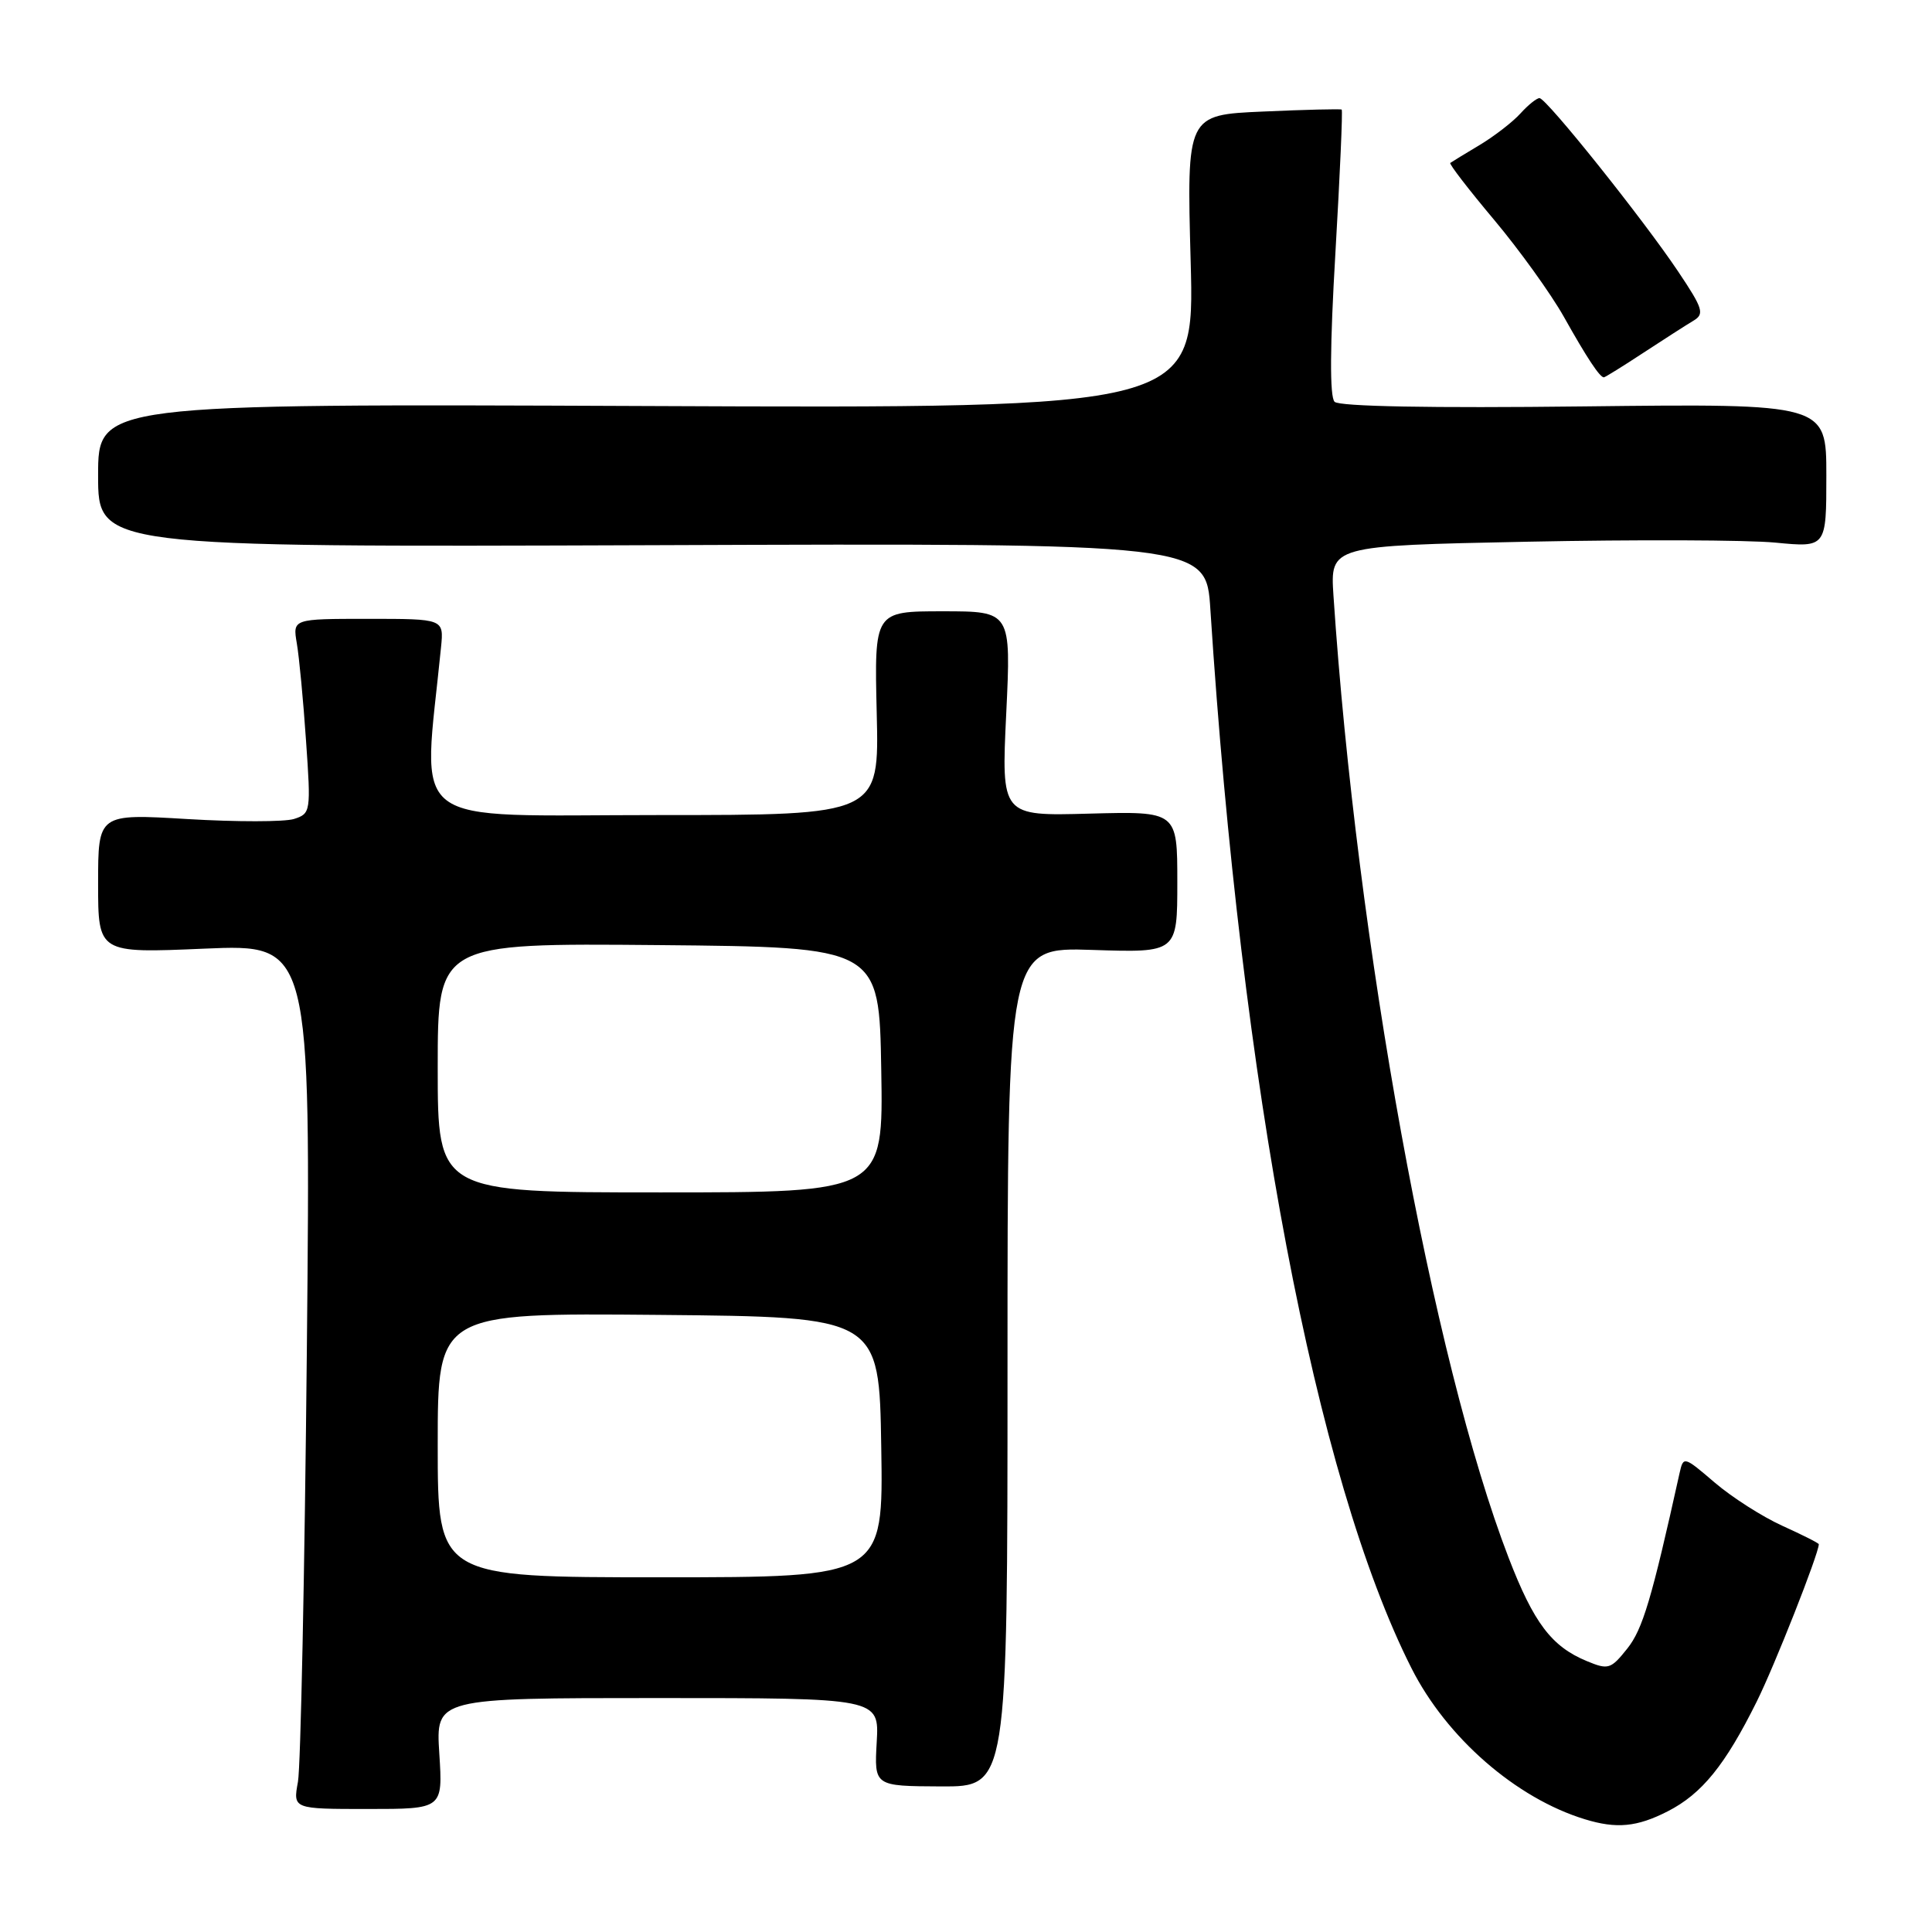 <?xml version="1.0" encoding="UTF-8" standalone="no"?>
<!DOCTYPE svg PUBLIC "-//W3C//DTD SVG 1.1//EN" "http://www.w3.org/Graphics/SVG/1.1/DTD/svg11.dtd" >
<svg xmlns="http://www.w3.org/2000/svg" xmlns:xlink="http://www.w3.org/1999/xlink" version="1.1" viewBox="0 0 256 256">
 <g >
 <path fill="currentColor"
d=" M 220.98 240.01 C 225.50 237.70 228.58 233.91 232.76 225.50 C 235.13 220.75 241.00 205.86 241.00 204.62 C 241.00 204.47 238.83 203.38 236.18 202.18 C 233.53 200.98 229.49 198.40 227.21 196.45 C 223.12 192.95 223.06 192.93 222.55 195.20 C 218.85 211.92 217.66 215.89 215.62 218.45 C 213.44 221.18 213.11 221.29 210.25 220.10 C 205.59 218.17 203.23 215.05 199.90 206.41 C 189.83 180.27 179.76 124.93 176.69 78.91 C 176.26 72.31 176.26 72.31 202.38 71.78 C 216.74 71.49 231.54 71.54 235.25 71.90 C 242.00 72.55 242.00 72.55 242.00 63.01 C 242.00 53.48 242.00 53.48 209.91 53.85 C 189.55 54.09 177.46 53.86 176.84 53.24 C 176.18 52.58 176.22 45.87 176.95 33.48 C 177.55 23.16 177.93 14.63 177.78 14.52 C 177.62 14.42 172.94 14.53 167.37 14.78 C 157.24 15.22 157.24 15.22 157.77 34.67 C 158.30 54.11 158.30 54.11 85.65 53.80 C 13.00 53.50 13.00 53.50 13.00 63.00 C 13.00 72.50 13.00 72.50 86.41 72.24 C 159.82 71.97 159.82 71.97 160.38 80.74 C 164.47 143.97 174.32 195.89 187.02 221.03 C 191.67 230.25 200.89 238.28 210.00 241.06 C 214.20 242.35 216.91 242.09 220.98 240.01 Z  M 58.21 232.35 C 57.74 225.00 57.74 225.00 87.12 225.00 C 116.50 225.00 116.50 225.00 116.17 230.83 C 115.84 236.67 115.84 236.67 124.67 236.71 C 133.50 236.75 133.50 236.75 133.50 181.13 C 133.50 125.50 133.50 125.50 144.75 125.87 C 156.00 126.24 156.00 126.24 156.00 116.87 C 156.00 107.50 156.00 107.50 144.34 107.81 C 132.68 108.13 132.68 108.13 133.33 94.56 C 133.98 81.00 133.98 81.00 124.91 81.00 C 115.85 81.00 115.85 81.00 116.17 94.50 C 116.50 108.00 116.50 108.00 87.38 108.00 C 53.17 108.00 56.02 110.20 58.44 85.75 C 58.81 82.00 58.81 82.00 48.79 82.00 C 38.78 82.00 38.78 82.00 39.33 85.25 C 39.64 87.04 40.19 92.84 40.55 98.15 C 41.21 107.57 41.17 107.81 38.95 108.52 C 37.70 108.91 31.35 108.92 24.84 108.53 C 13.00 107.82 13.00 107.82 13.00 117.07 C 13.00 126.31 13.00 126.31 27.09 125.70 C 41.18 125.10 41.18 125.10 40.66 178.80 C 40.37 208.34 39.84 234.12 39.48 236.10 C 38.82 239.70 38.82 239.70 48.75 239.70 C 58.68 239.70 58.68 239.70 58.21 232.35 Z  M 217.75 46.75 C 220.48 44.96 223.46 43.05 224.38 42.50 C 225.88 41.61 225.67 40.91 222.38 36.00 C 217.76 29.09 204.90 13.00 203.99 13.00 C 203.62 13.00 202.48 13.91 201.47 15.03 C 200.46 16.15 198.03 18.03 196.07 19.21 C 194.10 20.38 192.35 21.46 192.17 21.59 C 191.99 21.72 194.60 25.11 197.97 29.12 C 201.34 33.14 205.49 38.91 207.21 41.96 C 210.27 47.42 211.98 50.00 212.52 50.00 C 212.67 50.00 215.03 48.54 217.75 46.75 Z  M 58.00 191.48 C 58.00 173.97 58.00 173.97 87.25 174.23 C 116.50 174.50 116.50 174.50 116.77 191.75 C 117.05 209.00 117.05 209.00 87.52 209.00 C 58.00 209.00 58.00 209.00 58.00 191.48 Z  M 58.00 141.48 C 58.00 124.97 58.00 124.97 87.25 125.23 C 116.50 125.50 116.50 125.50 116.77 141.75 C 117.05 158.00 117.05 158.00 87.52 158.00 C 58.00 158.00 58.00 158.00 58.00 141.48 Z "/>
</g>
</svg>